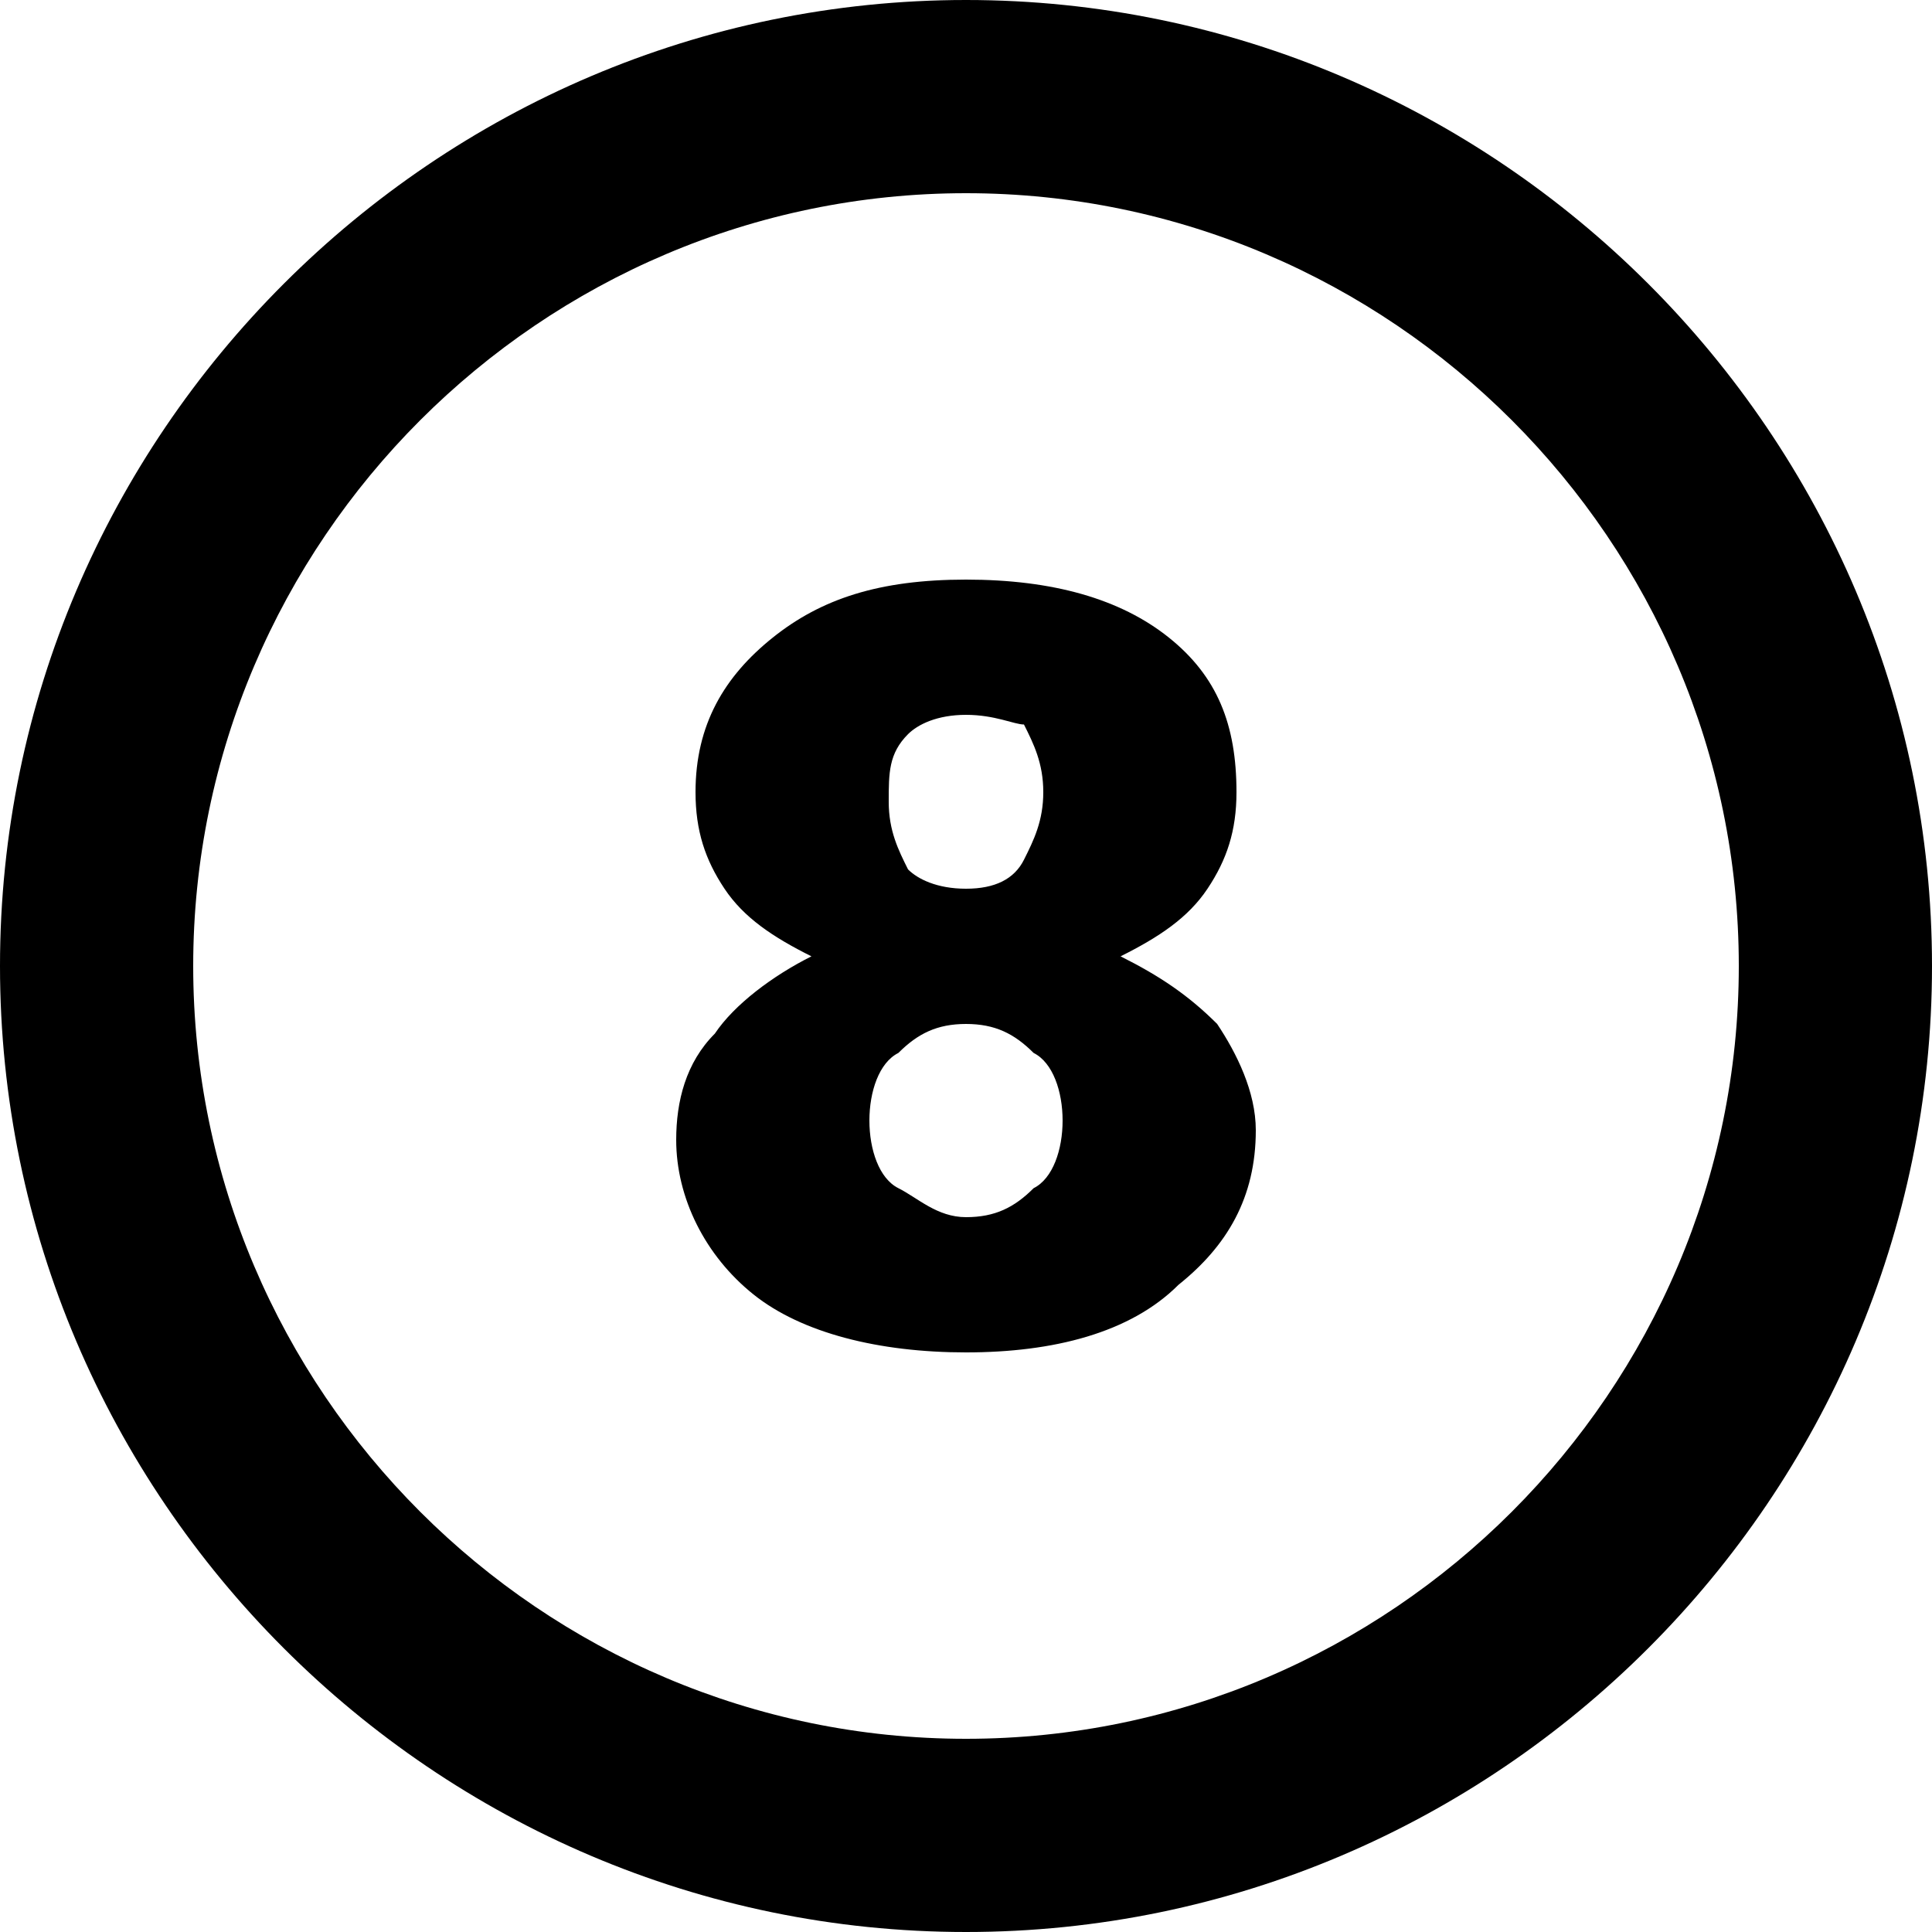 <?xml version="1.0" encoding="utf-8"?>
<!-- Generator: Adobe Illustrator 19.1.1, SVG Export Plug-In . SVG Version: 6.00 Build 0)  -->
<svg version="1.1" xmlns="http://www.w3.org/2000/svg" xmlns:xlink="http://www.w3.org/1999/xlink" x="0px" y="0px"
	 viewBox="0 0 20 20" enable-background="new 0 0 20 20" xml:space="preserve">
<g id="Слой_2" display="none">
</g>
<g id="Android_x5F_4" display="none">
</g>
<g id="Android_x5F_5" display="none">
</g>
<g id="Windows_x5F_8" display="none">
</g>
<g id="Windows_x5F_10" display="none">
</g>
<g id="Color" display="none">
</g>
<g id="IOS" display="none">
</g>
<g id="IOS_copy">
	<path d="M10,20C4.5,20,0,15.5,0,10S4.5,0,10,0s10,4.5,10,10S15.5,20,10,20z M10,2c-4.4,0-8,3.6-8,8s3.6,8,8,8s8-3.6,8-8
		S14.4,2,10,2z M12.8,8.2c0,0.4-0.1,0.7-0.3,1c-0.2,0.3-0.5,0.5-0.9,0.7c0.4,0.2,0.7,0.4,1,0.7c0.2,0.3,0.4,0.7,0.4,1.1
		c0,0.7-0.3,1.2-0.8,1.6C11.7,13.8,10.9,14,10,14c-0.9,0-1.7-0.2-2.2-0.6C7.3,13,7,12.4,7,11.8c0-0.4,0.1-0.8,0.4-1.1
		c0.2-0.3,0.6-0.6,1-0.8C8,9.7,7.7,9.5,7.5,9.2c-0.2-0.3-0.3-0.6-0.3-1c0-0.7,0.3-1.2,0.8-1.6C8.5,6.2,9.1,6,10,6
		c0.9,0,1.6,0.2,2.1,0.6C12.6,7,12.8,7.5,12.8,8.2z M11,11.6c0-0.3-0.1-0.6-0.3-0.7c-0.2-0.2-0.4-0.3-0.7-0.3
		c-0.3,0-0.5,0.1-0.7,0.3C9.1,11,9,11.3,9,11.6c0,0.3,0.1,0.6,0.3,0.7s0.4,0.3,0.7,0.3c0.3,0,0.5-0.1,0.7-0.3
		C10.9,12.2,11,11.9,11,11.6z M10,7.4c-0.3,0-0.5,0.1-0.6,0.2C9.2,7.8,9.2,8,9.2,8.3c0,0.3,0.1,0.5,0.2,0.7C9.5,9.1,9.7,9.2,10,9.2
		c0.3,0,0.5-0.1,0.6-0.3c0.1-0.2,0.2-0.4,0.2-0.7c0-0.3-0.1-0.5-0.2-0.7C10.5,7.5,10.3,7.4,10,7.4z"/>
</g>
</svg>

